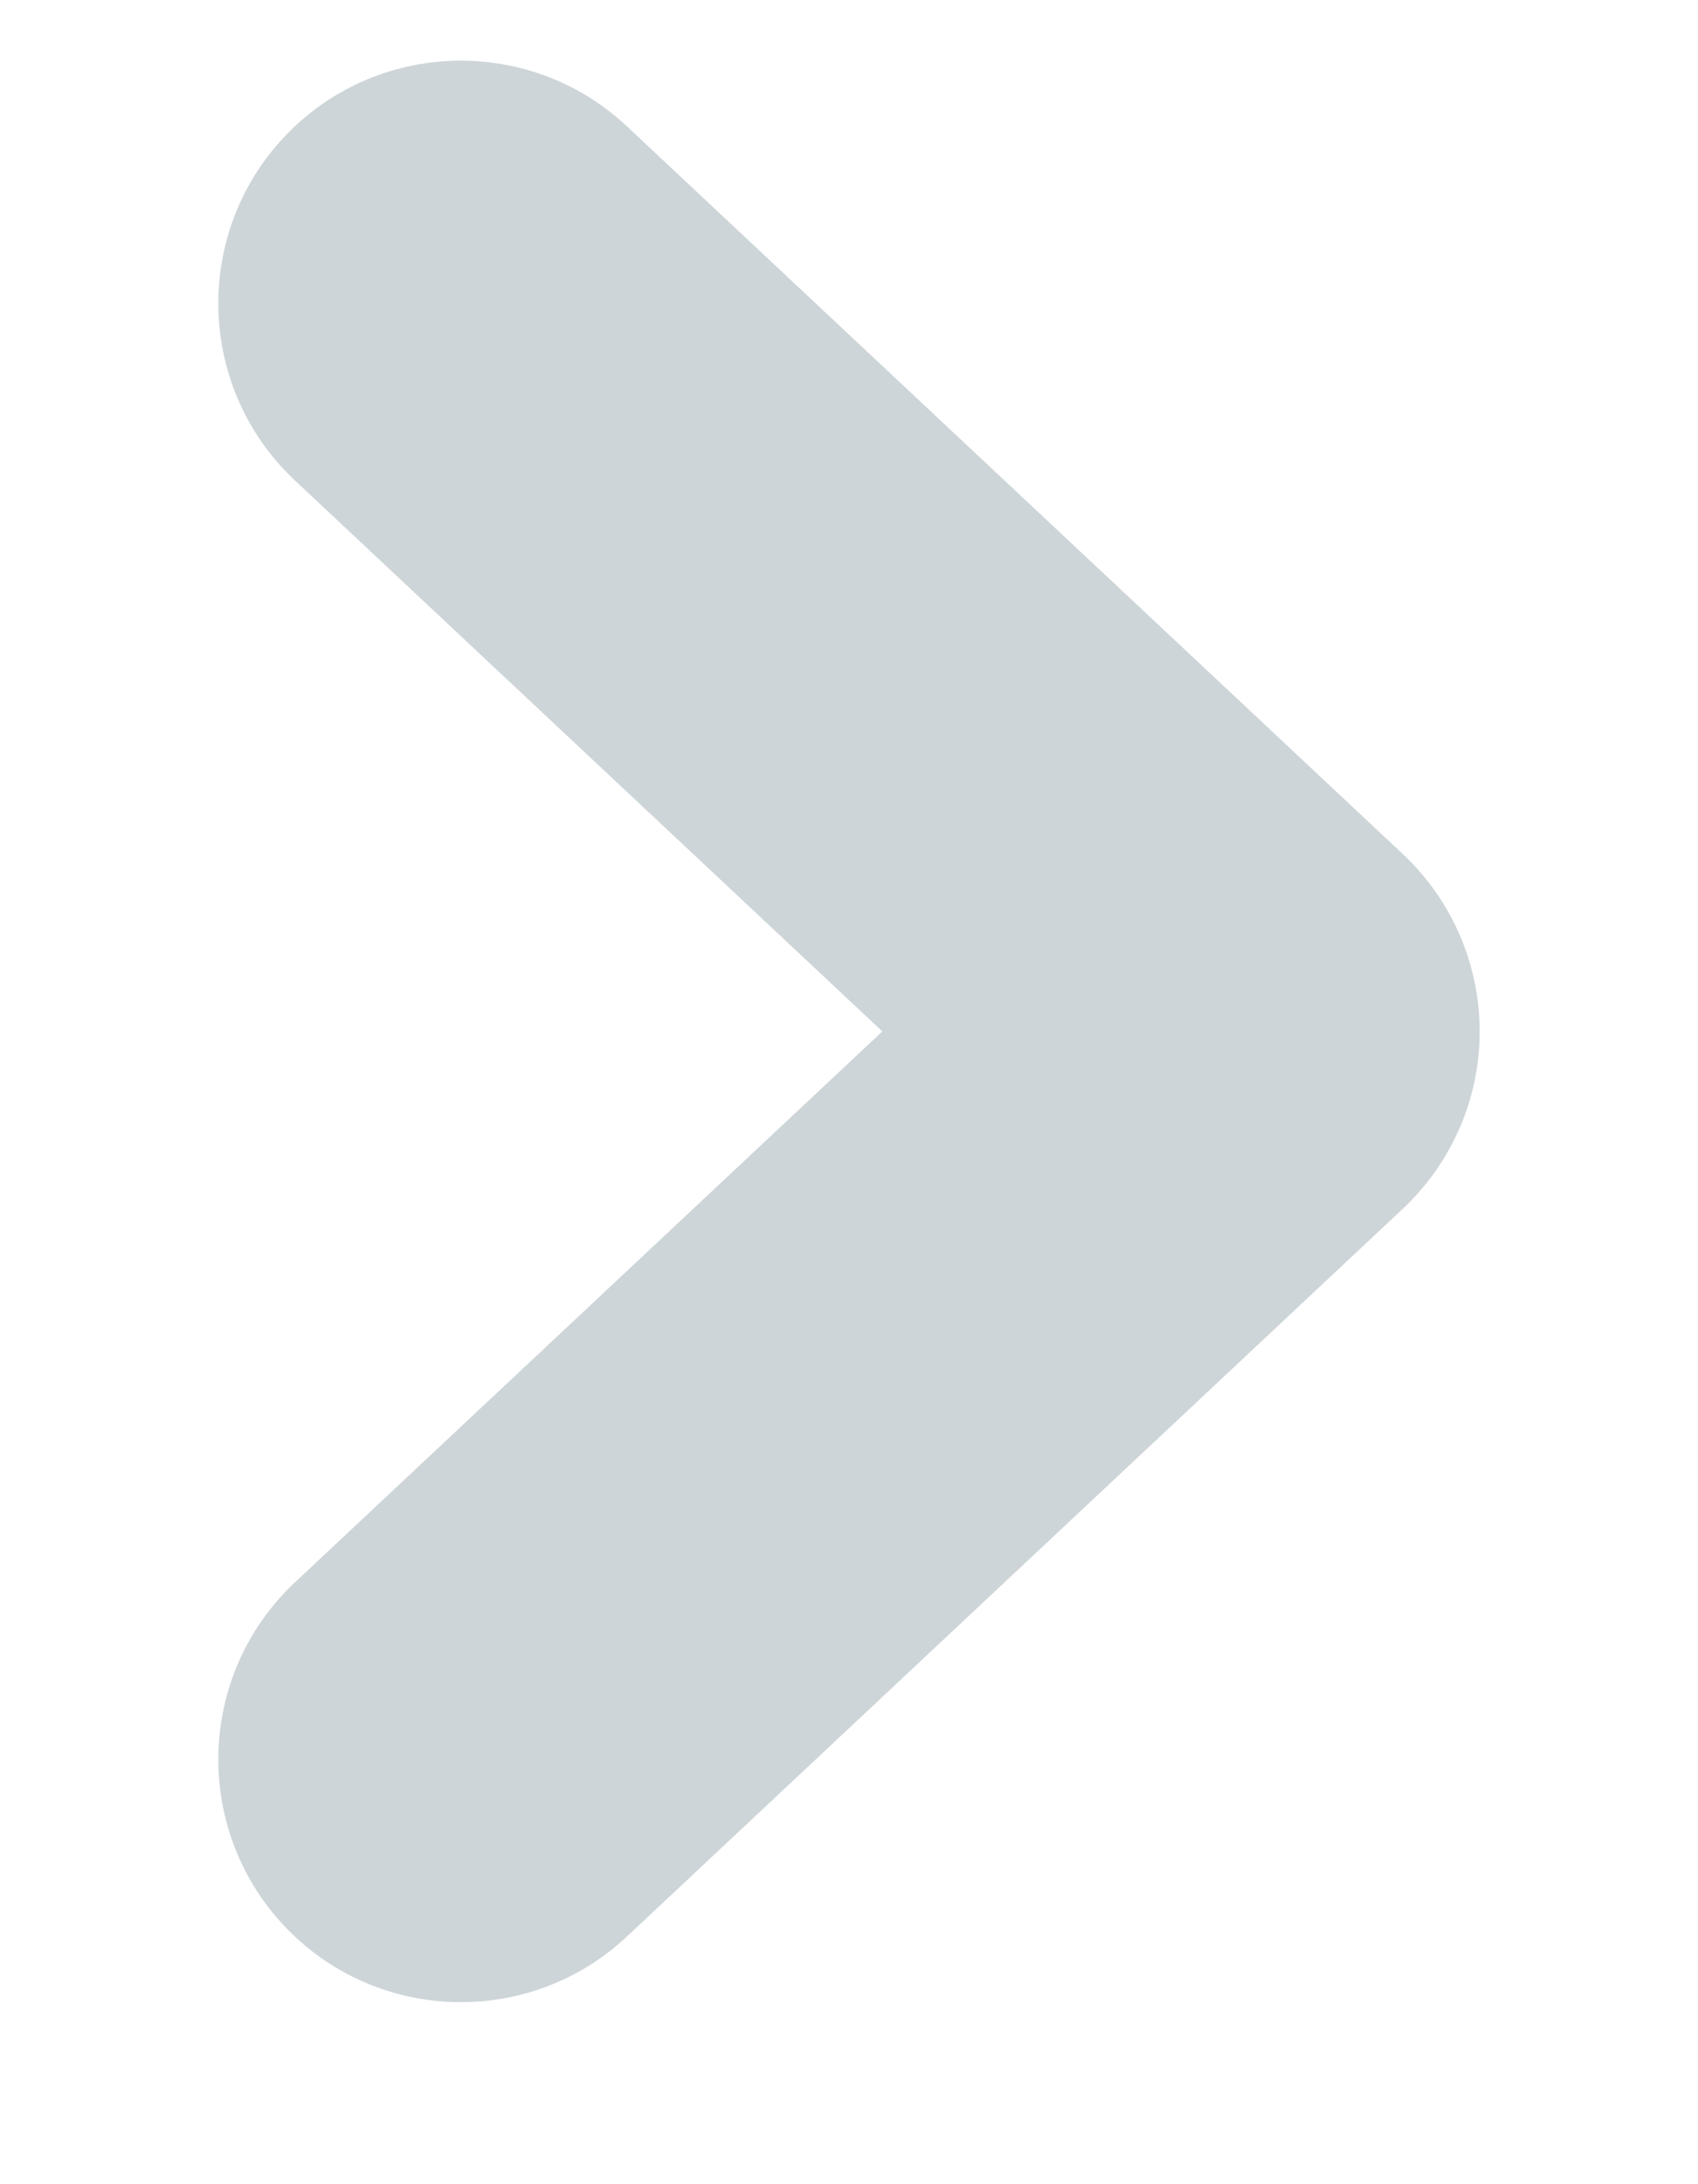 <svg width="7" height="9" viewBox="0 0 7 9" version="1.1" xmlns="http://www.w3.org/2000/svg" xmlns:xlink="http://www.w3.org/1999/xlink">
<title>Path 2</title>
<desc>Created using Figma</desc>
<g id="Canvas" transform="translate(-1746 -216)">
<g id="Path 2" opacity="0.5">
<use xlink:href="#path0_stroke" transform="translate(1747.9 217.25)" fill="#9DABB2"/>
</g>
</g>
<defs>
<path id="path0_stroke" d="M 0.684 -0.73C 0.281 -1.107 -0.352 -1.087 -0.73 -0.684C -1.107 -0.281 -1.087 0.352 -0.684 0.73L 0.684 -0.73ZM 3.2 3L 3.884 3.73C 4.086 3.54 4.2 3.276 4.2 3C 4.2 2.724 4.086 2.46 3.884 2.27L 3.2 3ZM -0.684 5.27C -1.087 5.648 -1.107 6.281 -0.73 6.684C -0.352 7.087 0.281 7.107 0.684 6.73L -0.684 5.27ZM -0.684 0.73L 2.516 3.73L 3.884 2.27L 0.684 -0.73L -0.684 0.73ZM 2.516 2.27L -0.684 5.27L 0.684 6.73L 3.884 3.73L 2.516 2.27Z"/>
</defs>
</svg>
